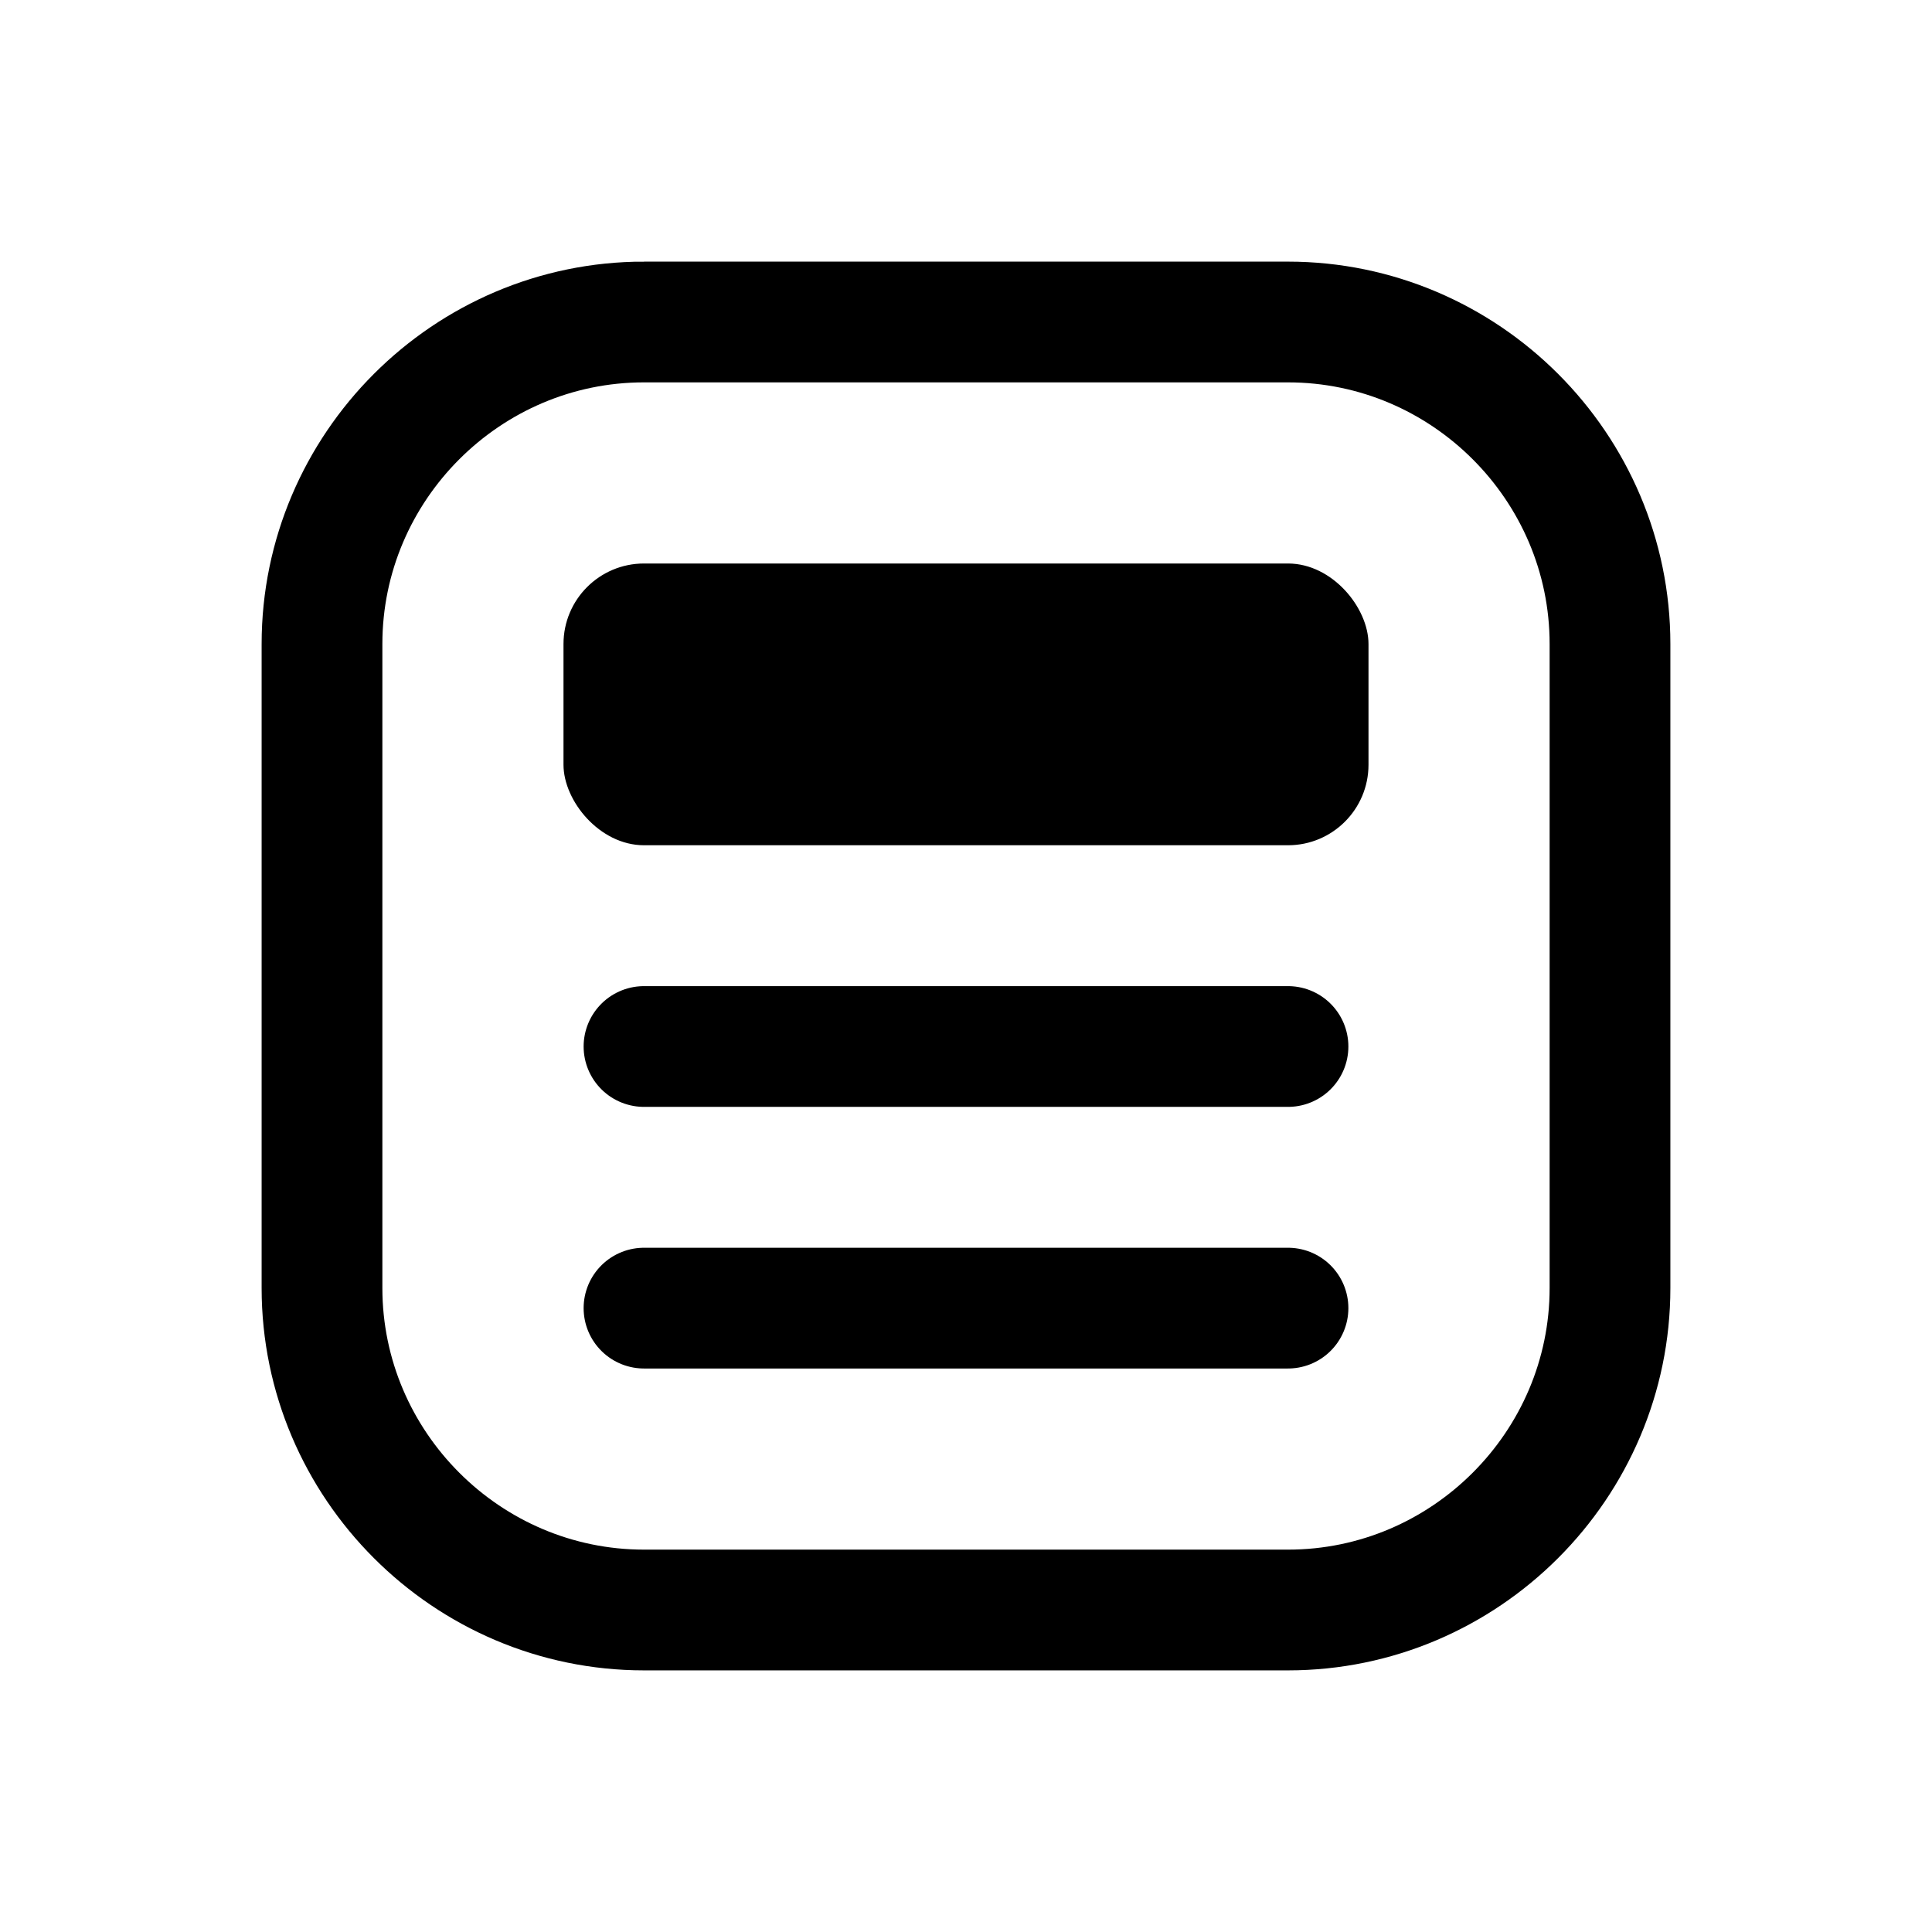 <svg xmlns="http://www.w3.org/2000/svg" width="24" height="24" fill="none"><path stroke="currentColor" stroke-miterlimit="10" stroke-width="1.5" d="M8 4h8c2.2 0 4 1.8 4 4v8c0 2.2-1.8 4-4 4H8c-2.2 0-4-1.8-4-4V8c0-2.2 1.8-4 4-4Z"/><path stroke="currentColor" stroke-linecap="round" stroke-linejoin="round" stroke-miterlimit="10" stroke-width="1.5" d="M8 13h8m-8 3.25h8"/><rect width="10" height="3.5" x="7" y="7" fill="currentColor" rx="1"/></svg>